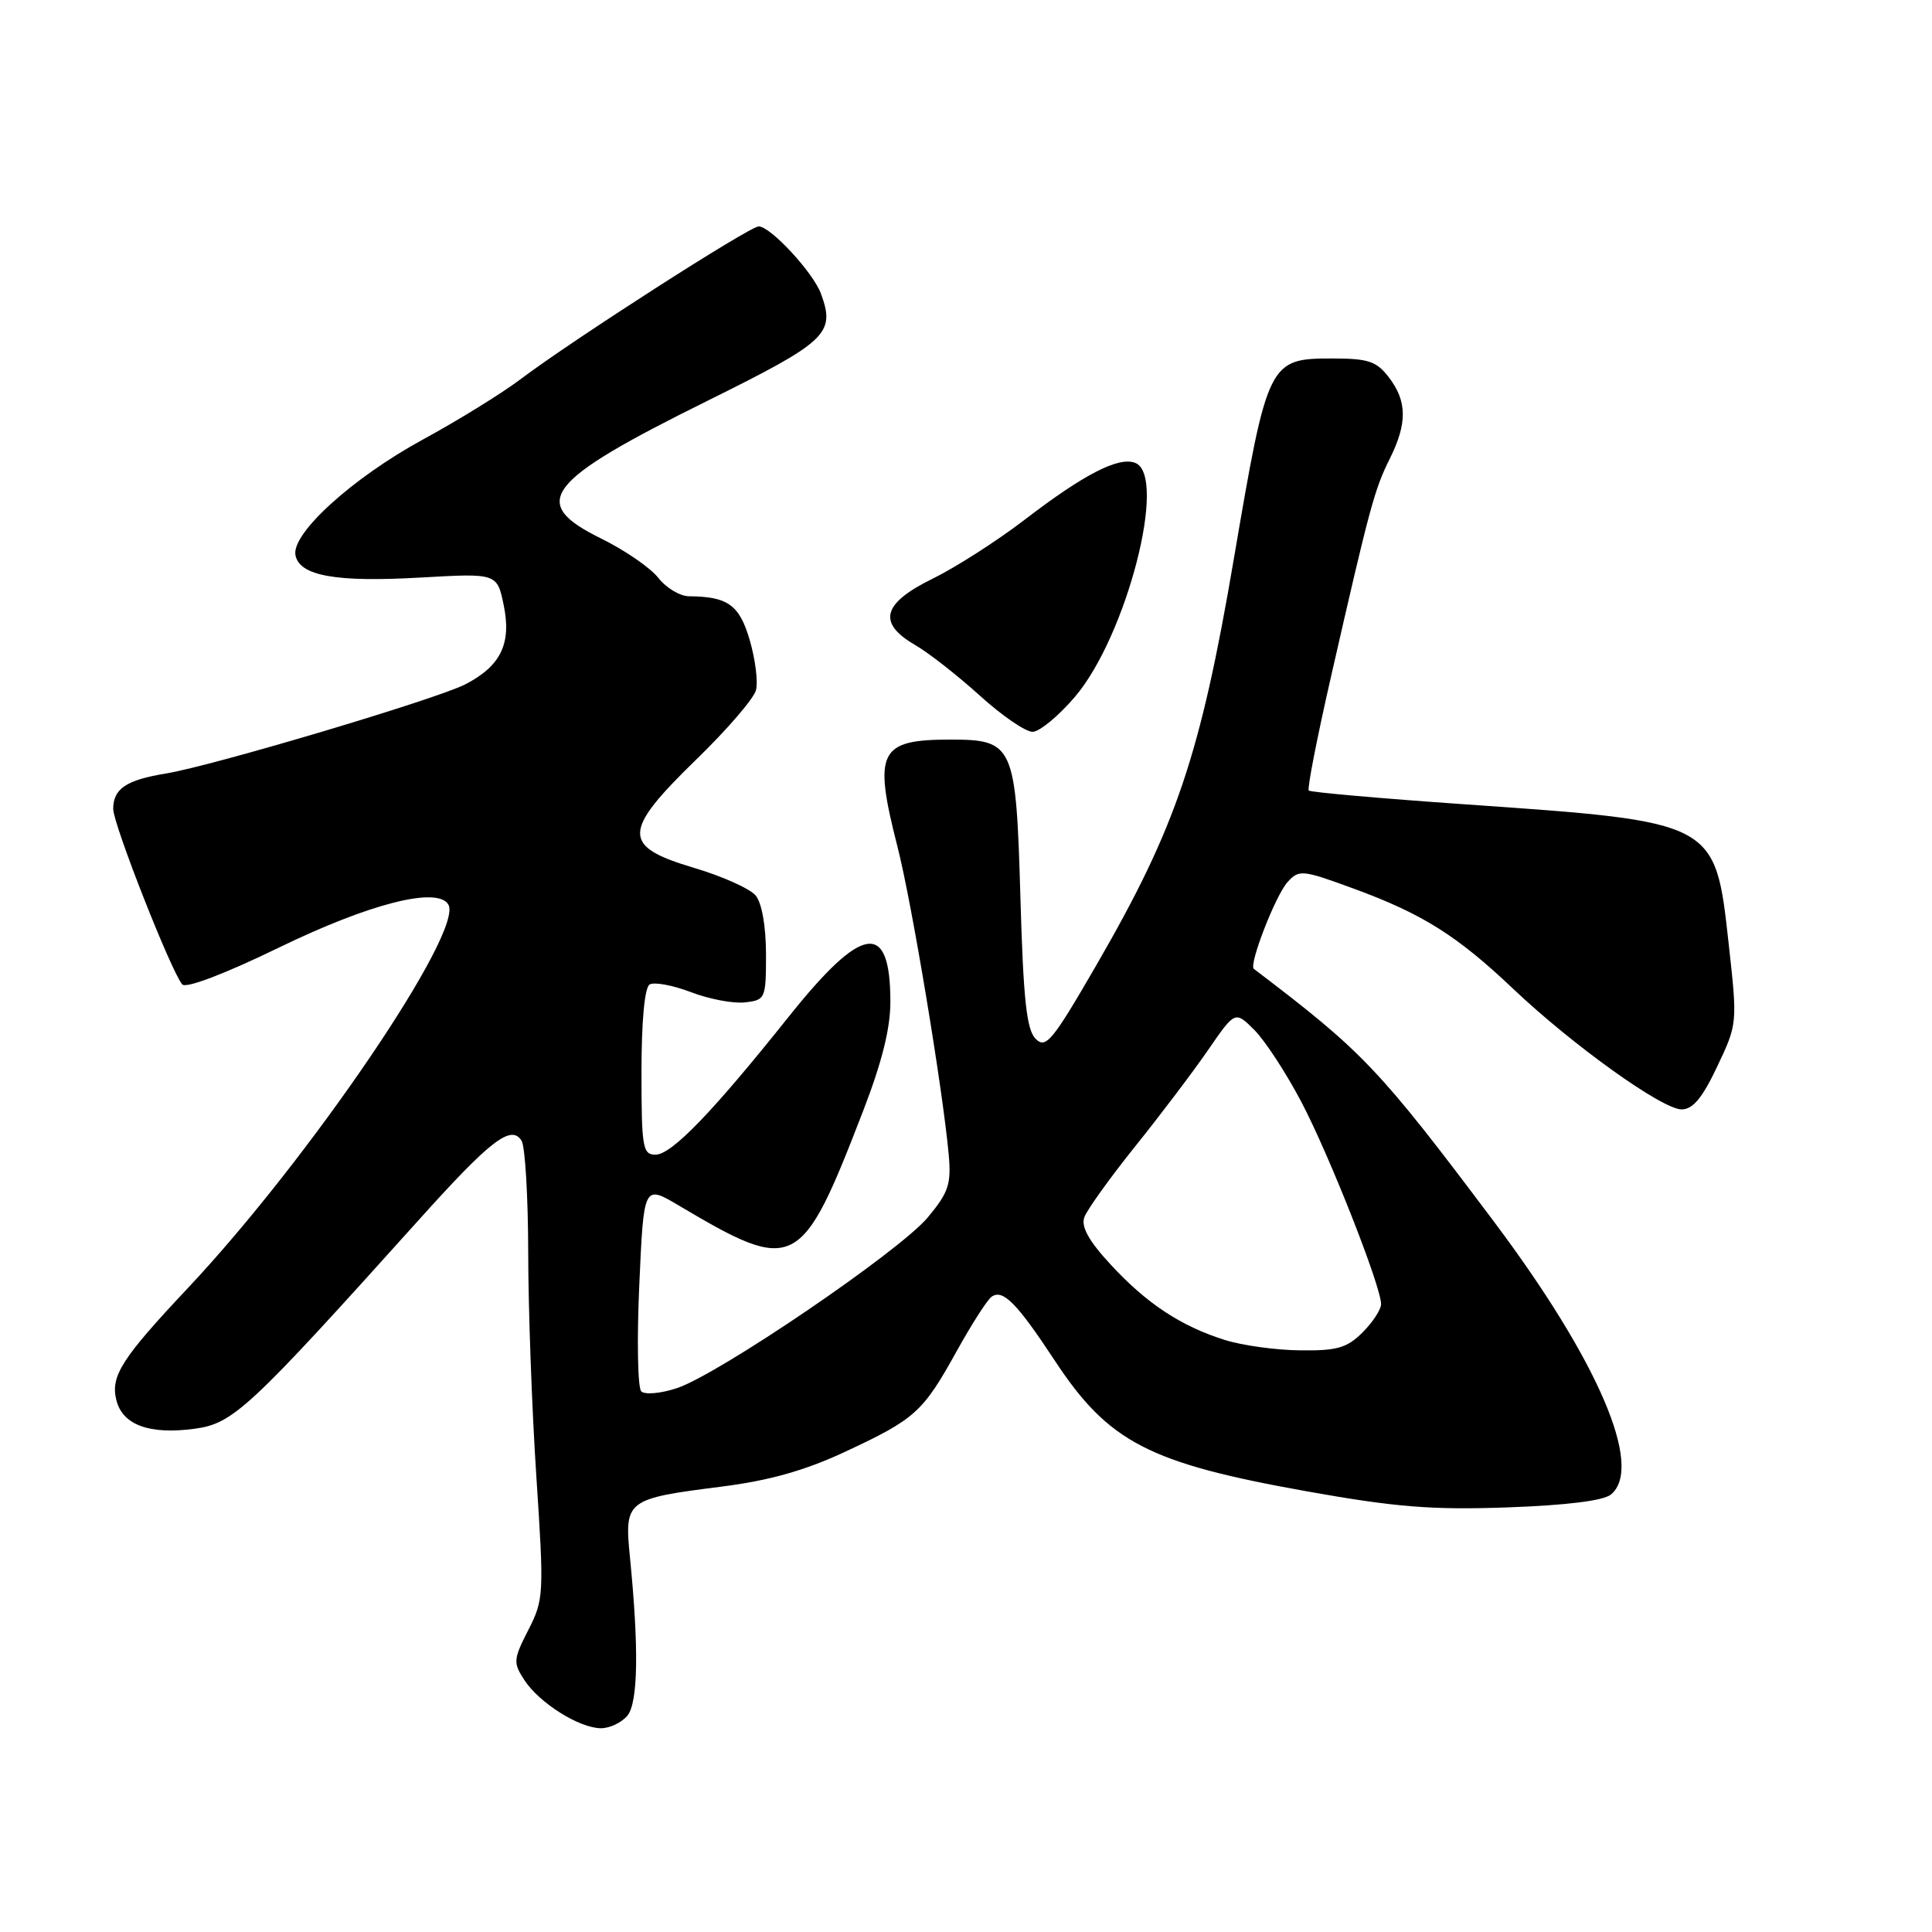 <?xml version="1.0" encoding="UTF-8" standalone="no"?>
<!DOCTYPE svg PUBLIC "-//W3C//DTD SVG 1.1//EN" "http://www.w3.org/Graphics/SVG/1.1/DTD/svg11.dtd" >
<svg xmlns="http://www.w3.org/2000/svg" xmlns:xlink="http://www.w3.org/1999/xlink" version="1.1" viewBox="0 0 256 256">
 <g >
 <path fill="currentColor"
d=" M 83.13 227.34 C 84.55 225.62 84.67 218.43 83.47 206.32 C 82.72 198.78 82.97 198.59 95.57 196.99 C 101.96 196.18 106.64 194.86 112.00 192.36 C 121.28 188.03 122.28 187.13 126.77 179.03 C 128.76 175.44 130.84 172.19 131.41 171.81 C 132.90 170.80 134.72 172.64 139.72 180.22 C 146.89 191.12 152.18 193.86 173.22 197.62 C 184.94 199.71 189.69 200.09 199.71 199.74 C 207.57 199.46 212.47 198.85 213.46 198.03 C 217.84 194.40 211.77 180.27 197.88 161.77 C 182.67 141.52 180.66 139.41 166.14 128.38 C 165.44 127.85 169.01 118.65 170.60 116.89 C 172.13 115.20 172.53 115.24 179.35 117.74 C 188.49 121.09 193.05 123.96 200.50 131.02 C 208.39 138.50 220.25 147.00 222.82 147.00 C 224.31 147.00 225.57 145.49 227.54 141.32 C 230.22 135.66 230.23 135.59 229.06 125.07 C 227.26 108.80 227.45 108.90 194.16 106.58 C 182.98 105.80 173.64 104.98 173.42 104.75 C 173.19 104.52 174.54 97.63 176.42 89.42 C 181.50 67.16 182.13 64.83 184.15 60.79 C 186.49 56.09 186.46 53.16 184.03 50.00 C 182.40 47.87 181.30 47.50 176.58 47.50 C 168.11 47.50 167.96 47.81 163.50 74.00 C 159.05 100.13 155.85 109.60 145.30 127.84 C 139.44 137.97 138.58 139.01 137.23 137.65 C 136.03 136.46 135.60 132.49 135.21 118.93 C 134.63 98.69 134.32 98.00 125.93 98.00 C 116.45 98.00 115.69 99.55 118.92 112.19 C 120.82 119.61 124.92 144.30 125.71 153.00 C 126.06 156.90 125.69 158.01 122.93 161.32 C 119.17 165.82 95.20 182.13 89.66 183.95 C 87.52 184.65 85.44 184.83 84.97 184.36 C 84.50 183.89 84.38 177.53 84.71 170.24 C 85.30 156.99 85.30 156.99 89.90 159.71 C 105.36 168.88 106.16 168.47 114.39 147.15 C 116.88 140.70 118.00 136.20 117.98 132.65 C 117.95 121.93 114.27 122.49 104.50 134.73 C 94.40 147.39 88.99 153.00 86.86 153.00 C 85.16 153.00 85.00 152.07 85.00 142.06 C 85.00 135.32 85.41 130.86 86.08 130.45 C 86.67 130.09 89.13 130.54 91.54 131.46 C 93.96 132.39 97.18 133.00 98.72 132.82 C 101.42 132.51 101.50 132.33 101.50 126.40 C 101.49 122.73 100.95 119.65 100.13 118.66 C 99.38 117.75 95.67 116.09 91.88 114.97 C 82.36 112.13 82.42 110.20 92.32 100.58 C 96.35 96.67 99.88 92.56 100.17 91.46 C 100.46 90.35 100.09 87.38 99.35 84.84 C 97.99 80.16 96.45 79.05 91.32 79.01 C 90.12 79.01 88.28 77.91 87.23 76.57 C 86.18 75.23 82.77 72.89 79.66 71.36 C 69.97 66.60 72.14 63.80 93.82 53.07 C 109.62 45.24 110.72 44.20 108.78 38.91 C 107.74 36.10 102.10 30.00 100.53 30.00 C 99.32 30.00 75.86 45.05 69.00 50.23 C 66.53 52.10 60.67 55.72 56.00 58.26 C 46.69 63.34 38.60 70.69 39.15 73.56 C 39.68 76.31 44.51 77.17 55.69 76.53 C 65.87 75.95 65.87 75.95 66.75 80.22 C 67.79 85.29 66.35 88.25 61.67 90.67 C 57.91 92.62 28.11 101.50 22.00 102.49 C 16.73 103.35 15.00 104.51 15.00 107.19 C 15.00 109.21 22.71 128.80 24.15 130.44 C 24.65 131.00 29.80 129.04 37.00 125.54 C 48.99 119.72 57.92 117.45 59.40 119.84 C 61.54 123.31 41.06 153.48 24.89 170.68 C 16.11 180.01 14.62 182.35 15.42 185.53 C 16.24 188.82 19.81 190.12 25.76 189.32 C 30.91 188.63 32.91 186.76 55.41 161.74 C 64.99 151.07 67.73 148.96 69.11 151.15 C 69.58 151.89 69.98 158.57 69.99 166.00 C 70.00 173.43 70.48 186.77 71.07 195.66 C 72.10 211.27 72.06 211.96 70.00 215.99 C 68.01 219.89 67.98 220.32 69.49 222.63 C 71.48 225.67 76.77 228.99 79.63 229.00 C 80.80 229.00 82.37 228.25 83.13 227.34 Z  M 142.42 92.35 C 149.27 84.34 154.77 63.00 150.41 61.33 C 148.21 60.48 143.62 62.85 135.78 68.86 C 132.12 71.67 126.62 75.19 123.56 76.69 C 116.91 79.95 116.23 82.54 121.25 85.46 C 123.04 86.49 126.90 89.52 129.83 92.17 C 132.76 94.83 135.91 96.99 136.83 96.97 C 137.75 96.95 140.27 94.87 142.42 92.35 Z  M 162.32 177.56 C 156.48 175.73 151.92 172.72 147.14 167.53 C 144.26 164.42 143.23 162.54 143.68 161.29 C 144.03 160.31 147.06 156.09 150.41 151.91 C 153.76 147.74 158.11 141.99 160.08 139.13 C 163.66 133.93 163.66 133.93 166.22 136.49 C 167.63 137.90 170.42 142.18 172.43 146.00 C 176.14 153.05 182.99 170.43 183.00 172.80 C 183.00 173.51 181.90 175.20 180.55 176.55 C 178.48 178.61 177.17 178.99 172.30 178.93 C 169.11 178.90 164.62 178.28 162.32 177.56 Z "/>
</g>
</svg>